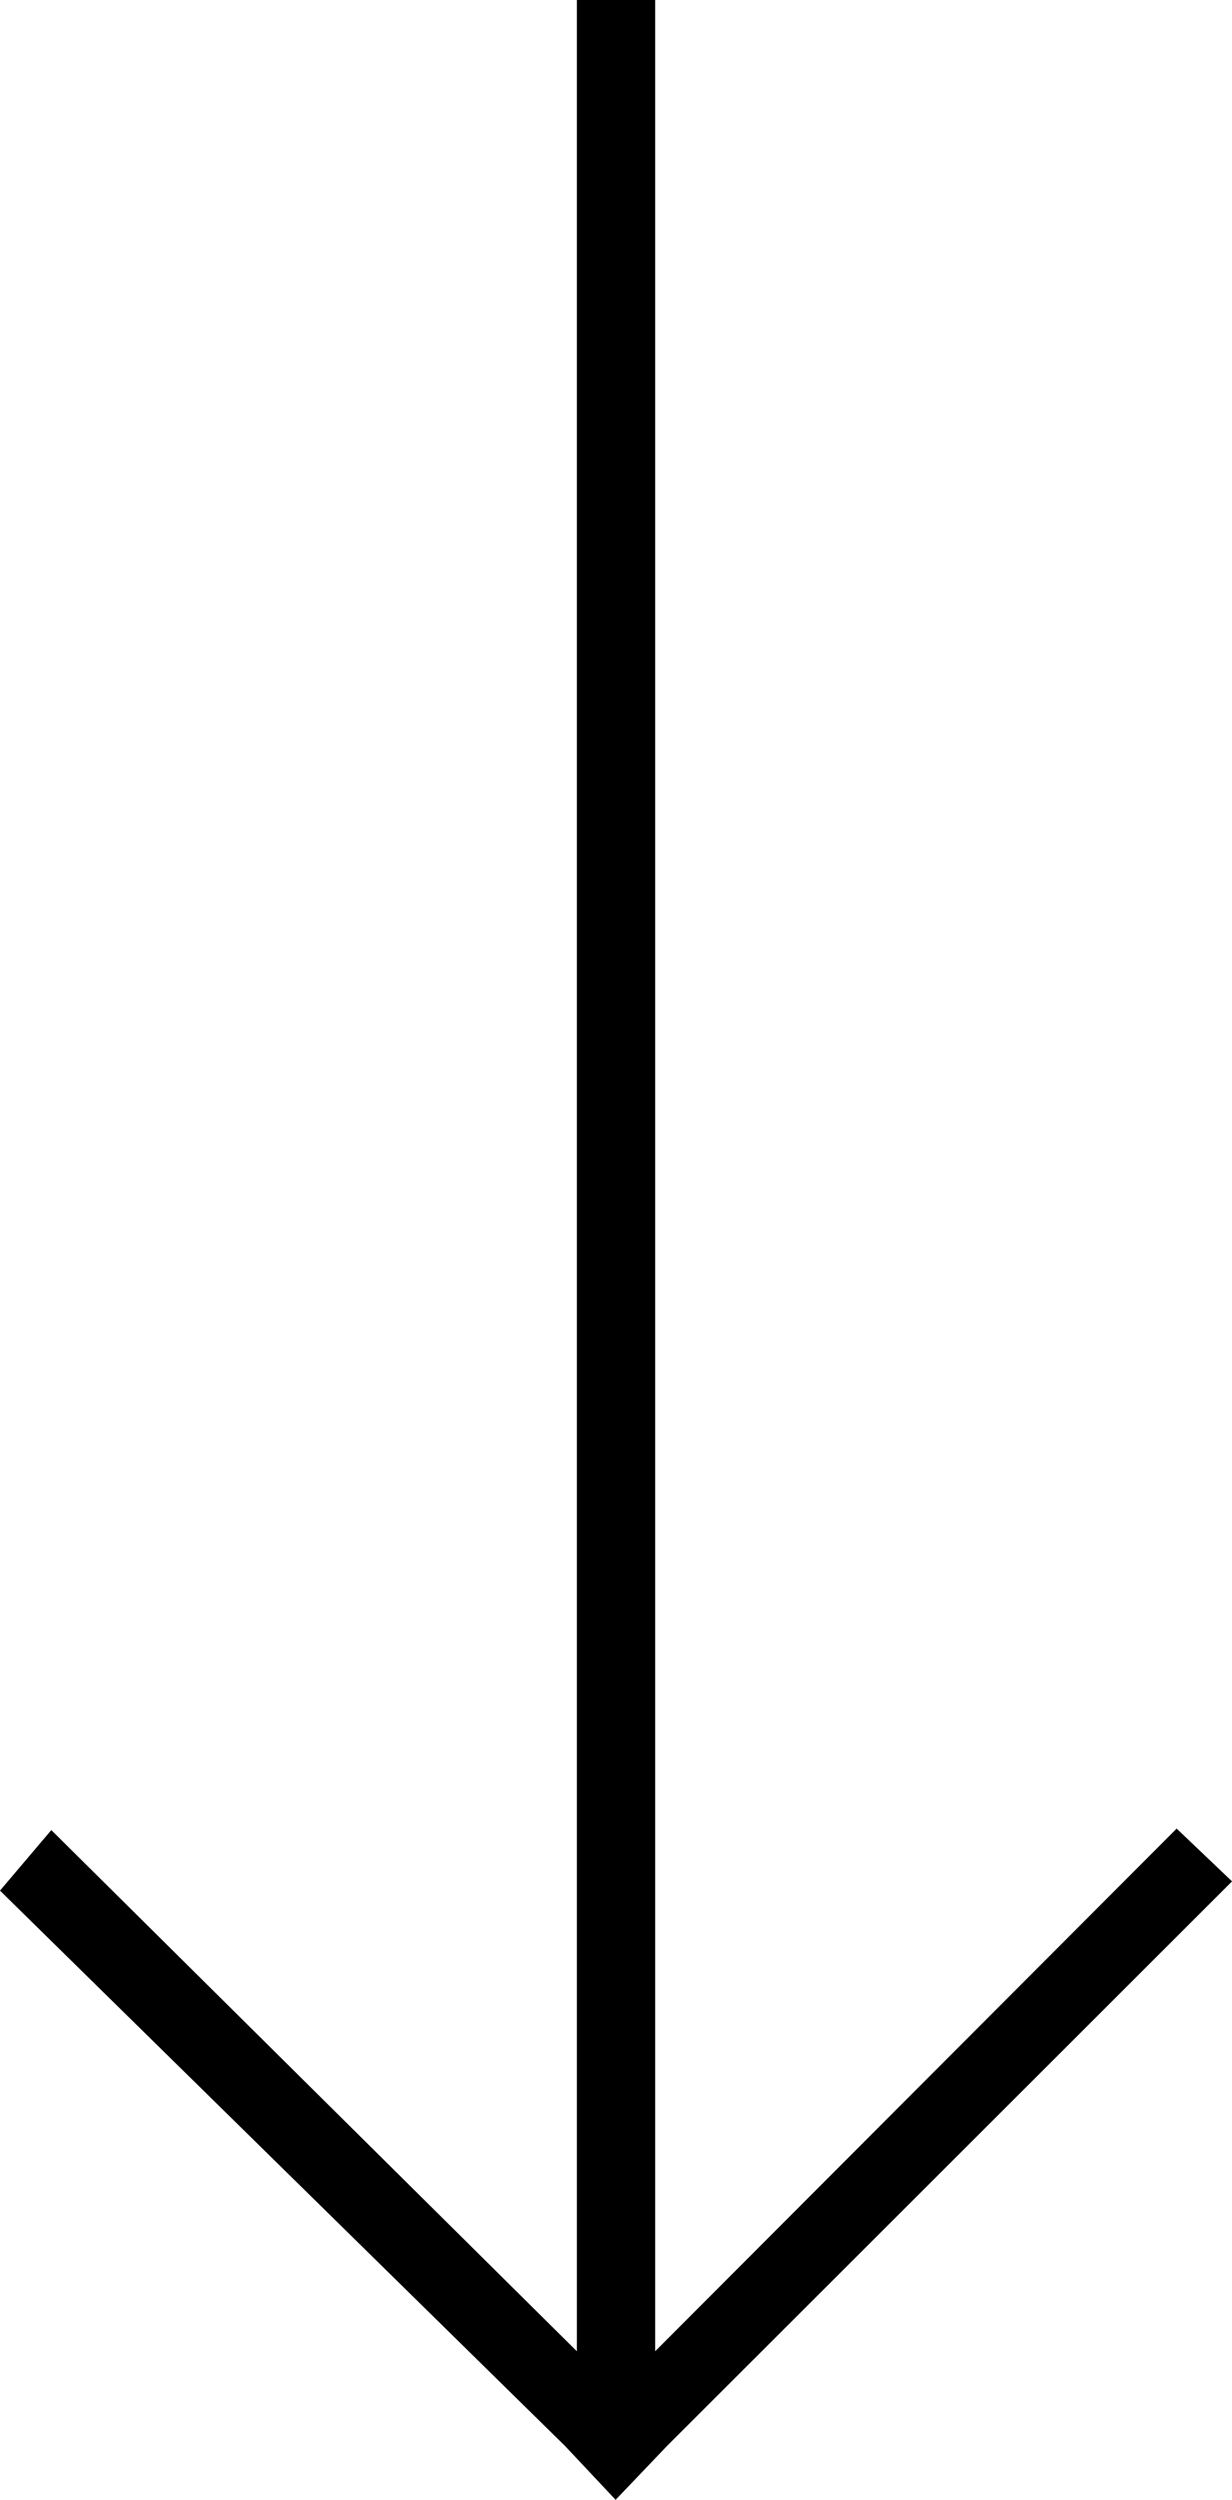 <?xml version="1.0" encoding="utf-8"?>
<!-- Generator: Adobe Illustrator 16.0.4, SVG Export Plug-In . SVG Version: 6.00 Build 0)  -->
<!DOCTYPE svg PUBLIC "-//W3C//DTD SVG 1.1//EN" "http://www.w3.org/Graphics/SVG/1.1/DTD/svg11.dtd">
<svg version="1.1" id="Layer_1" xmlns="http://www.w3.org/2000/svg" xmlns:xlink="http://www.w3.org/1999/xlink" x="0px" y="0px"
	 width="31.45px" height="63.801px" viewBox="0 0 31.45 63.801" enable-background="new 0 0 31.45 63.801" xml:space="preserve">
<polygon display="none" points="14.725,0 16.725,0 16.725,60.031 30.036,46.69 31.45,48.037 17.025,62.449 14.425,62.449 0,48.273 
	1.309,46.728 14.725,60.031 "/>
<polygon points="14.726,-0.02 15.729,-0.02 16.725,-0.02 16.725,60.01 30.037,46.67 31.451,48.017 17.026,62.428 15.715,63.801 
	14.425,62.428 0,48.253 1.31,46.708 14.726,60.01 "/>
</svg>
